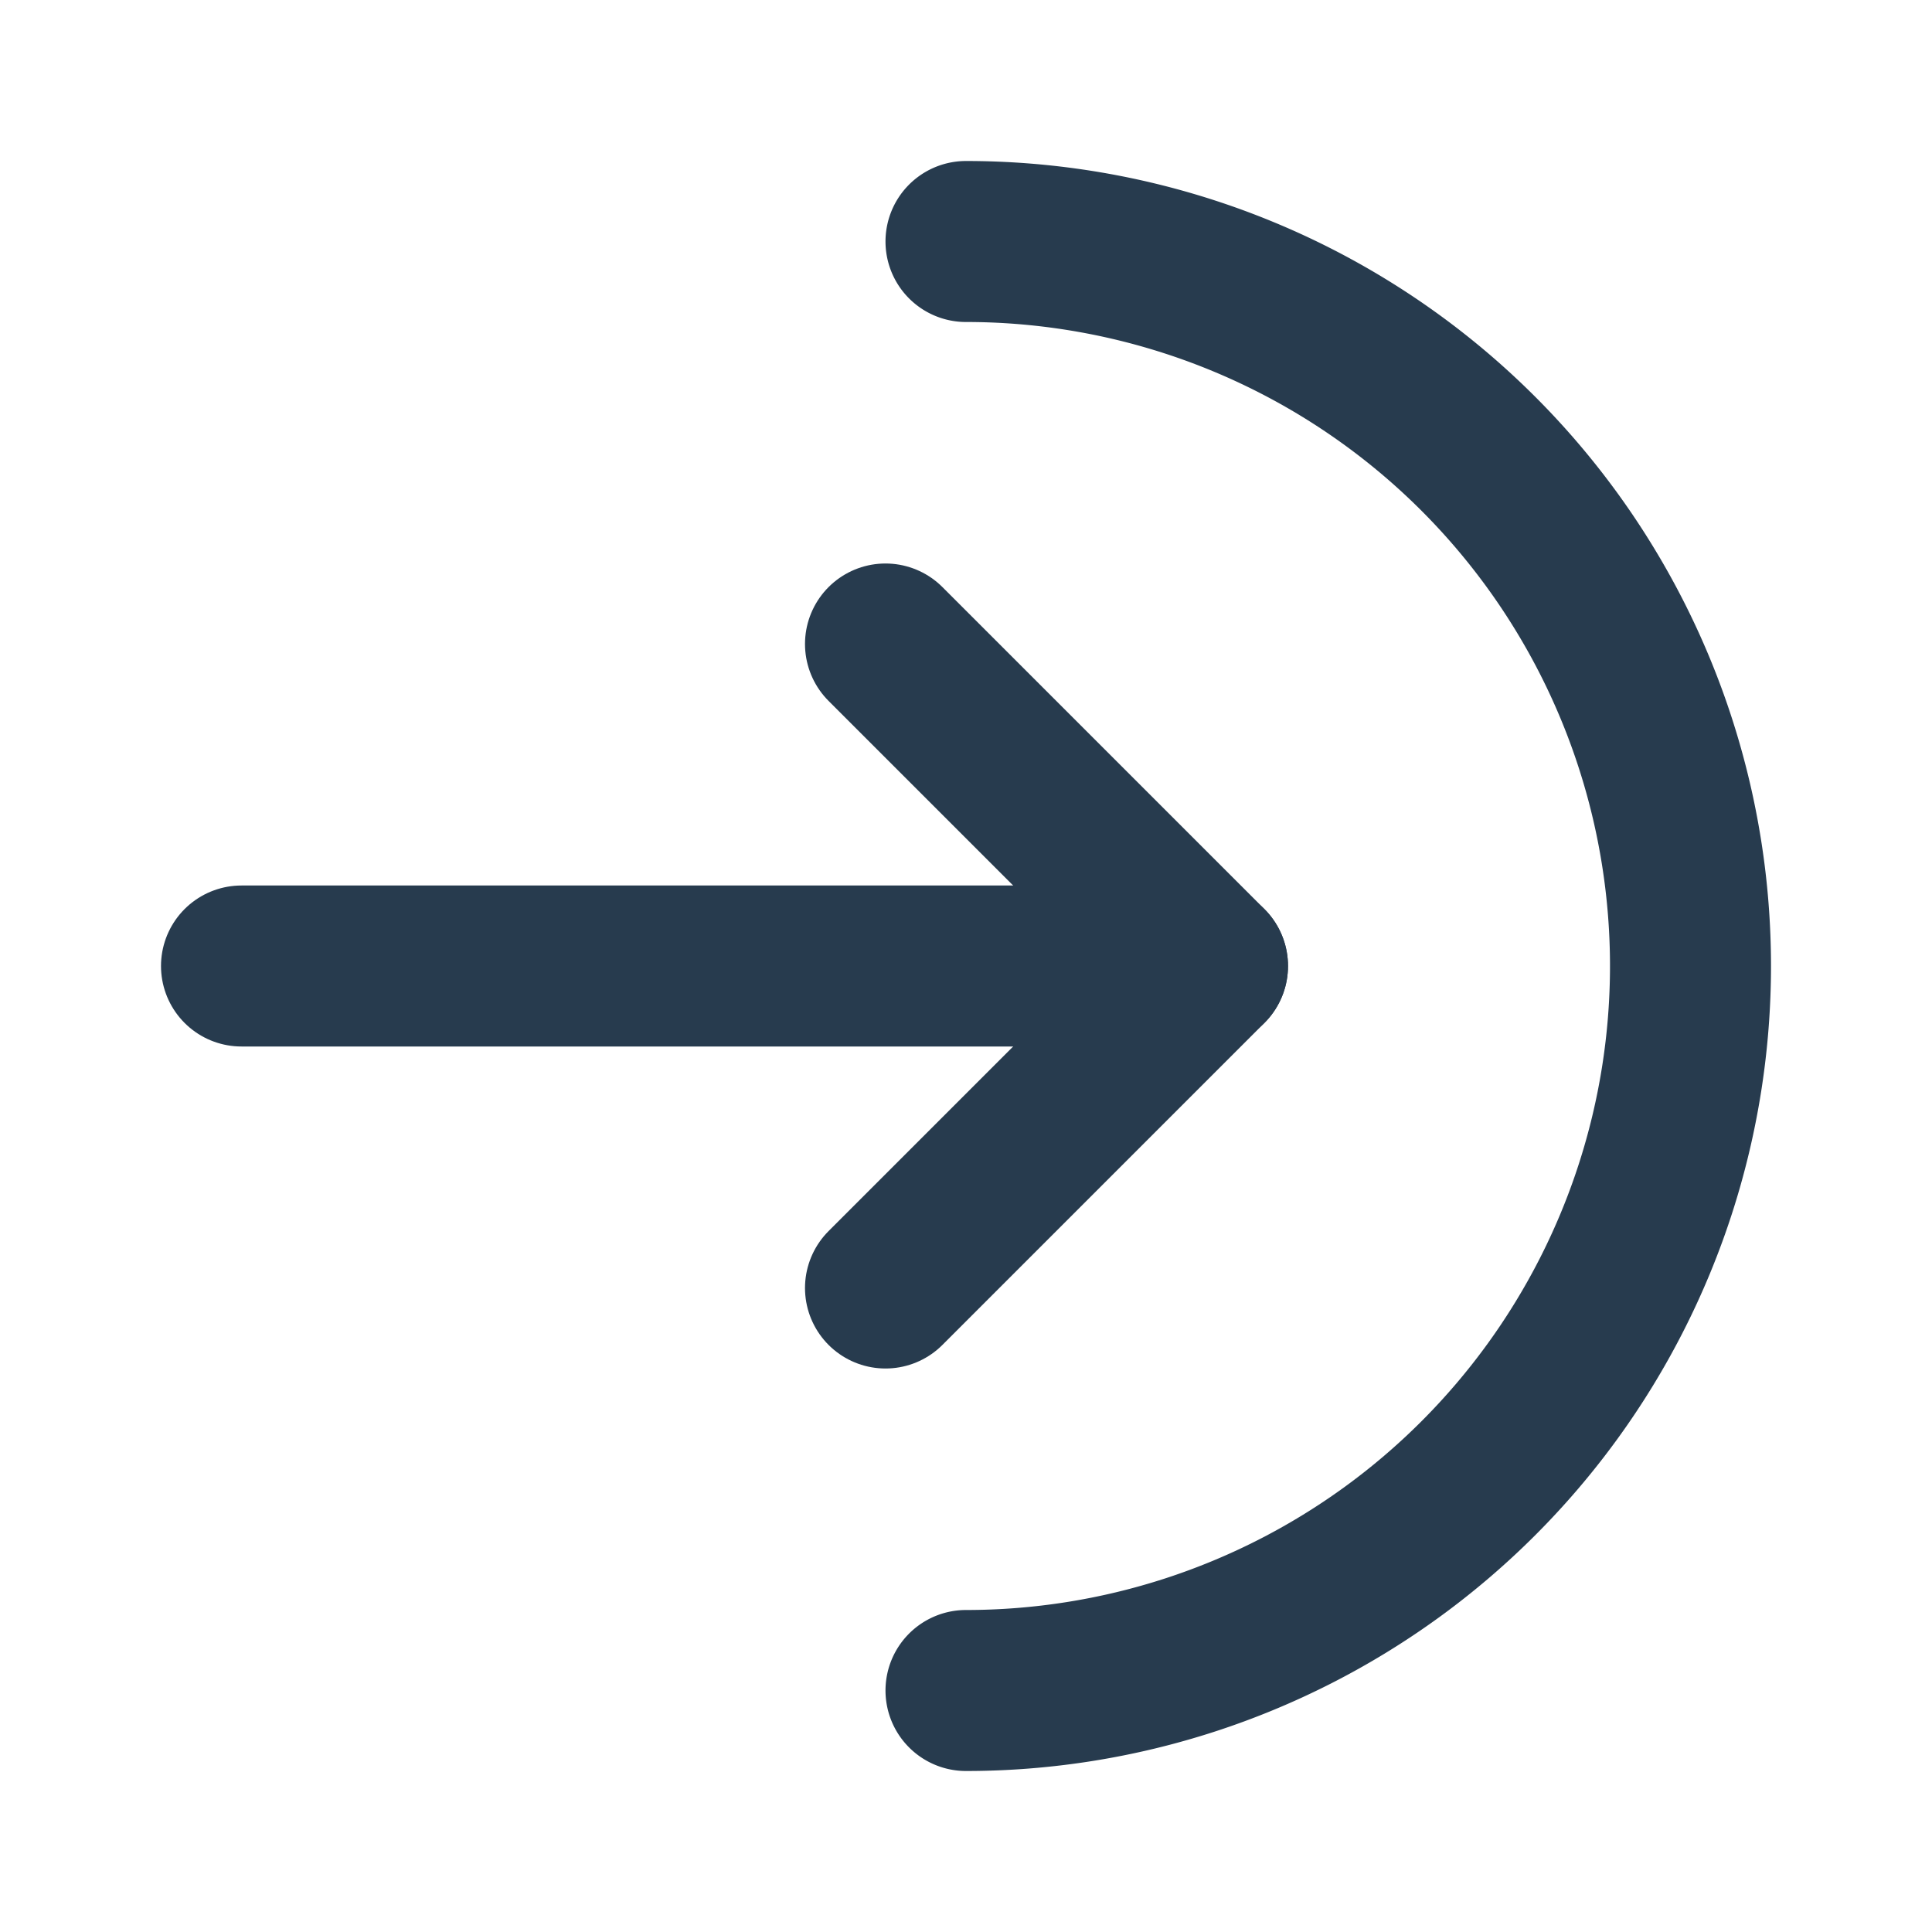 <svg  xmlns="http://www.w3.org/2000/svg"  width="24"  height="24"  viewBox="0 0 24 24"  fill="none"  stroke="#273B4E"  stroke-width="2"  stroke-linecap="round"  stroke-linejoin="round"  class="icon icon-tabler icons-tabler-outline icon-tabler-arrow-right-to-arc"><path stroke="none" d="M0 0h24v24H0z" fill="none"/><path d="M3 12h12" /><path d="M11 8l4 4l-4 4" /><path d="M12 21a9 9 0 0 0 0 -18" /></svg>